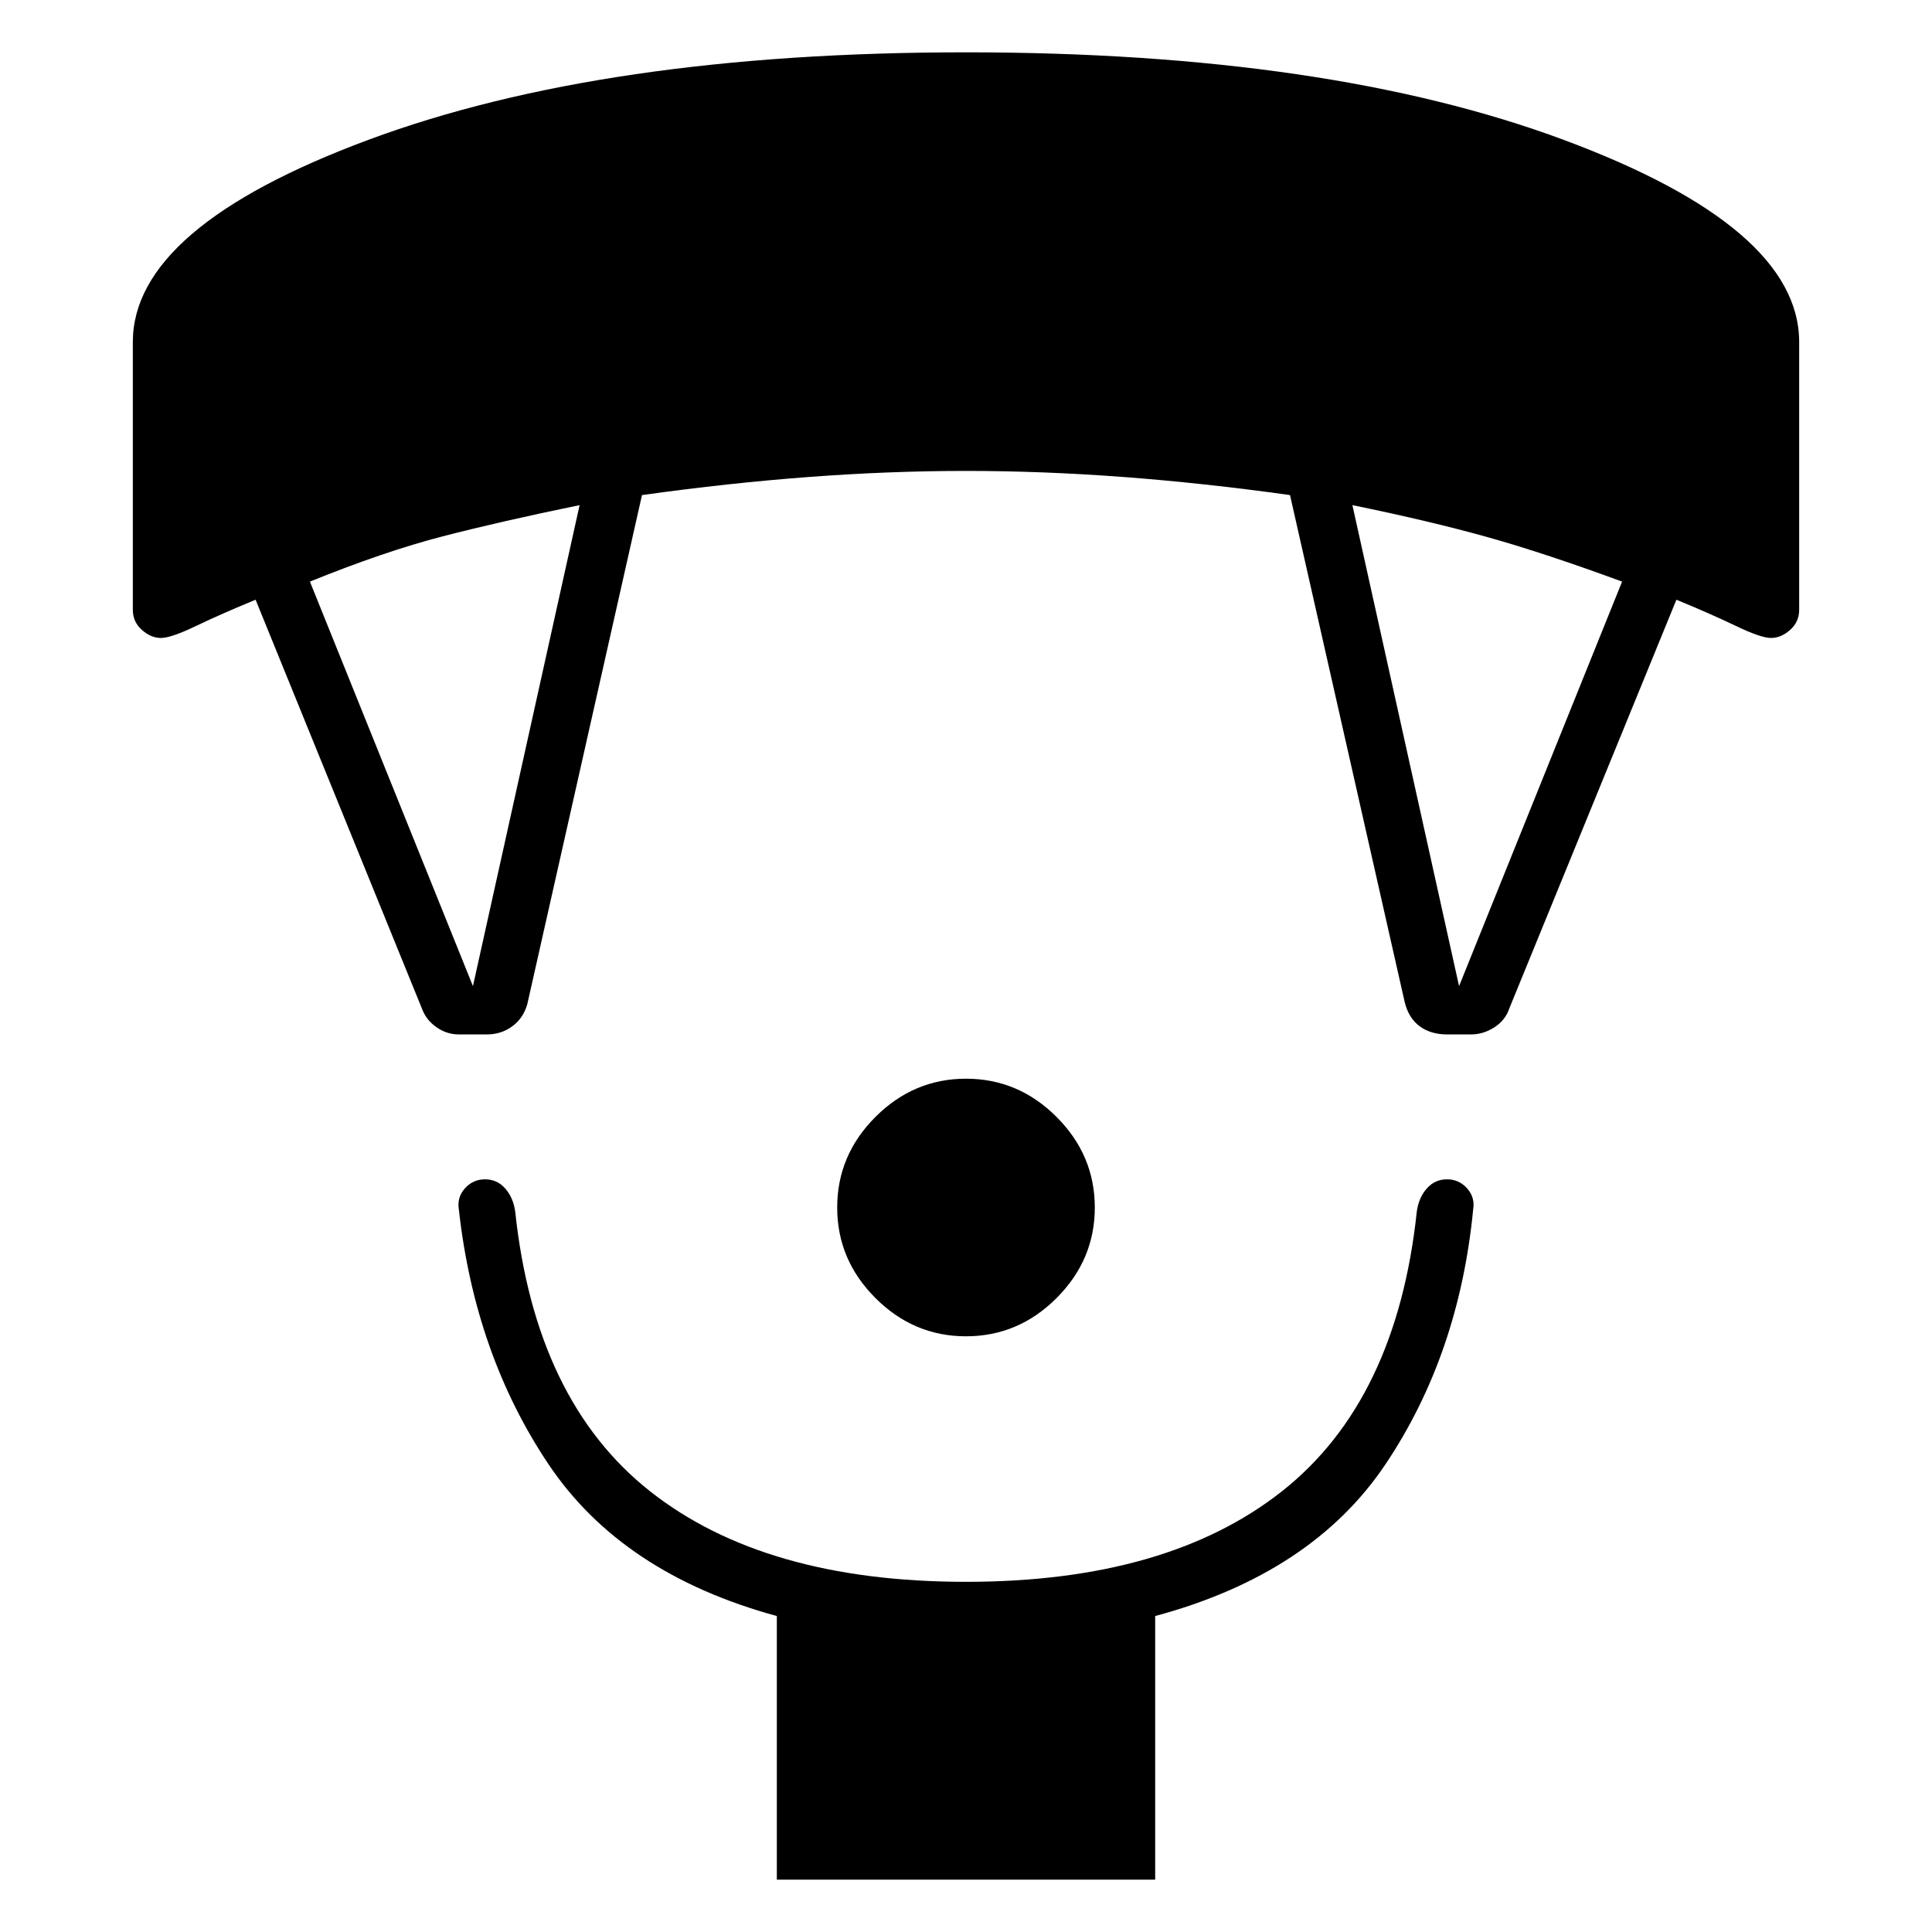 <svg xmlns="http://www.w3.org/2000/svg" height="24" viewBox="0 -960 960 960" width="24"><path d="M480-296q-26 0-45-19t-19-45q0-26 19-45t45-19q26 0 45 19t19 45q0 26-19 45t-45 19ZM386-26v-131q-77-21-113.5-75.5T228-359q-1-6 3-10.5t10-4.5q6 0 10 4.5t5 11.5q10 94 67 139t157 45q100 0 157-45t67-139q1-7 5-11.5t10-4.5q6 0 10 4.5t3 10.5q-7 72-43.5 126.5T574-157v131H386ZM210-458l-83-204q-17 7-29.5 13T80-643q-5 0-9.5-4T66-657v-133q0-57 117-100.5T480-934q180 0 297 43.5T894-790v133q0 6-4.5 10t-9.5 4q-5 0-17.5-6T833-662l-83 203q-2 6-7.5 9.5T731-446h-12q-8 0-13.5-4t-7.5-12l-57-252q-43-6-83-9t-78-3q-38 0-78 3t-83 9l-57 253q-2 7-7.5 11t-12.5 4h-14q-6 0-11-3.5t-7-8.5Zm25-12 53-239q-39 8-68 15.5T154-671l81 201Zm490 0 81-201q-38-14-66.5-22T672-709l53 239Z"/></svg>